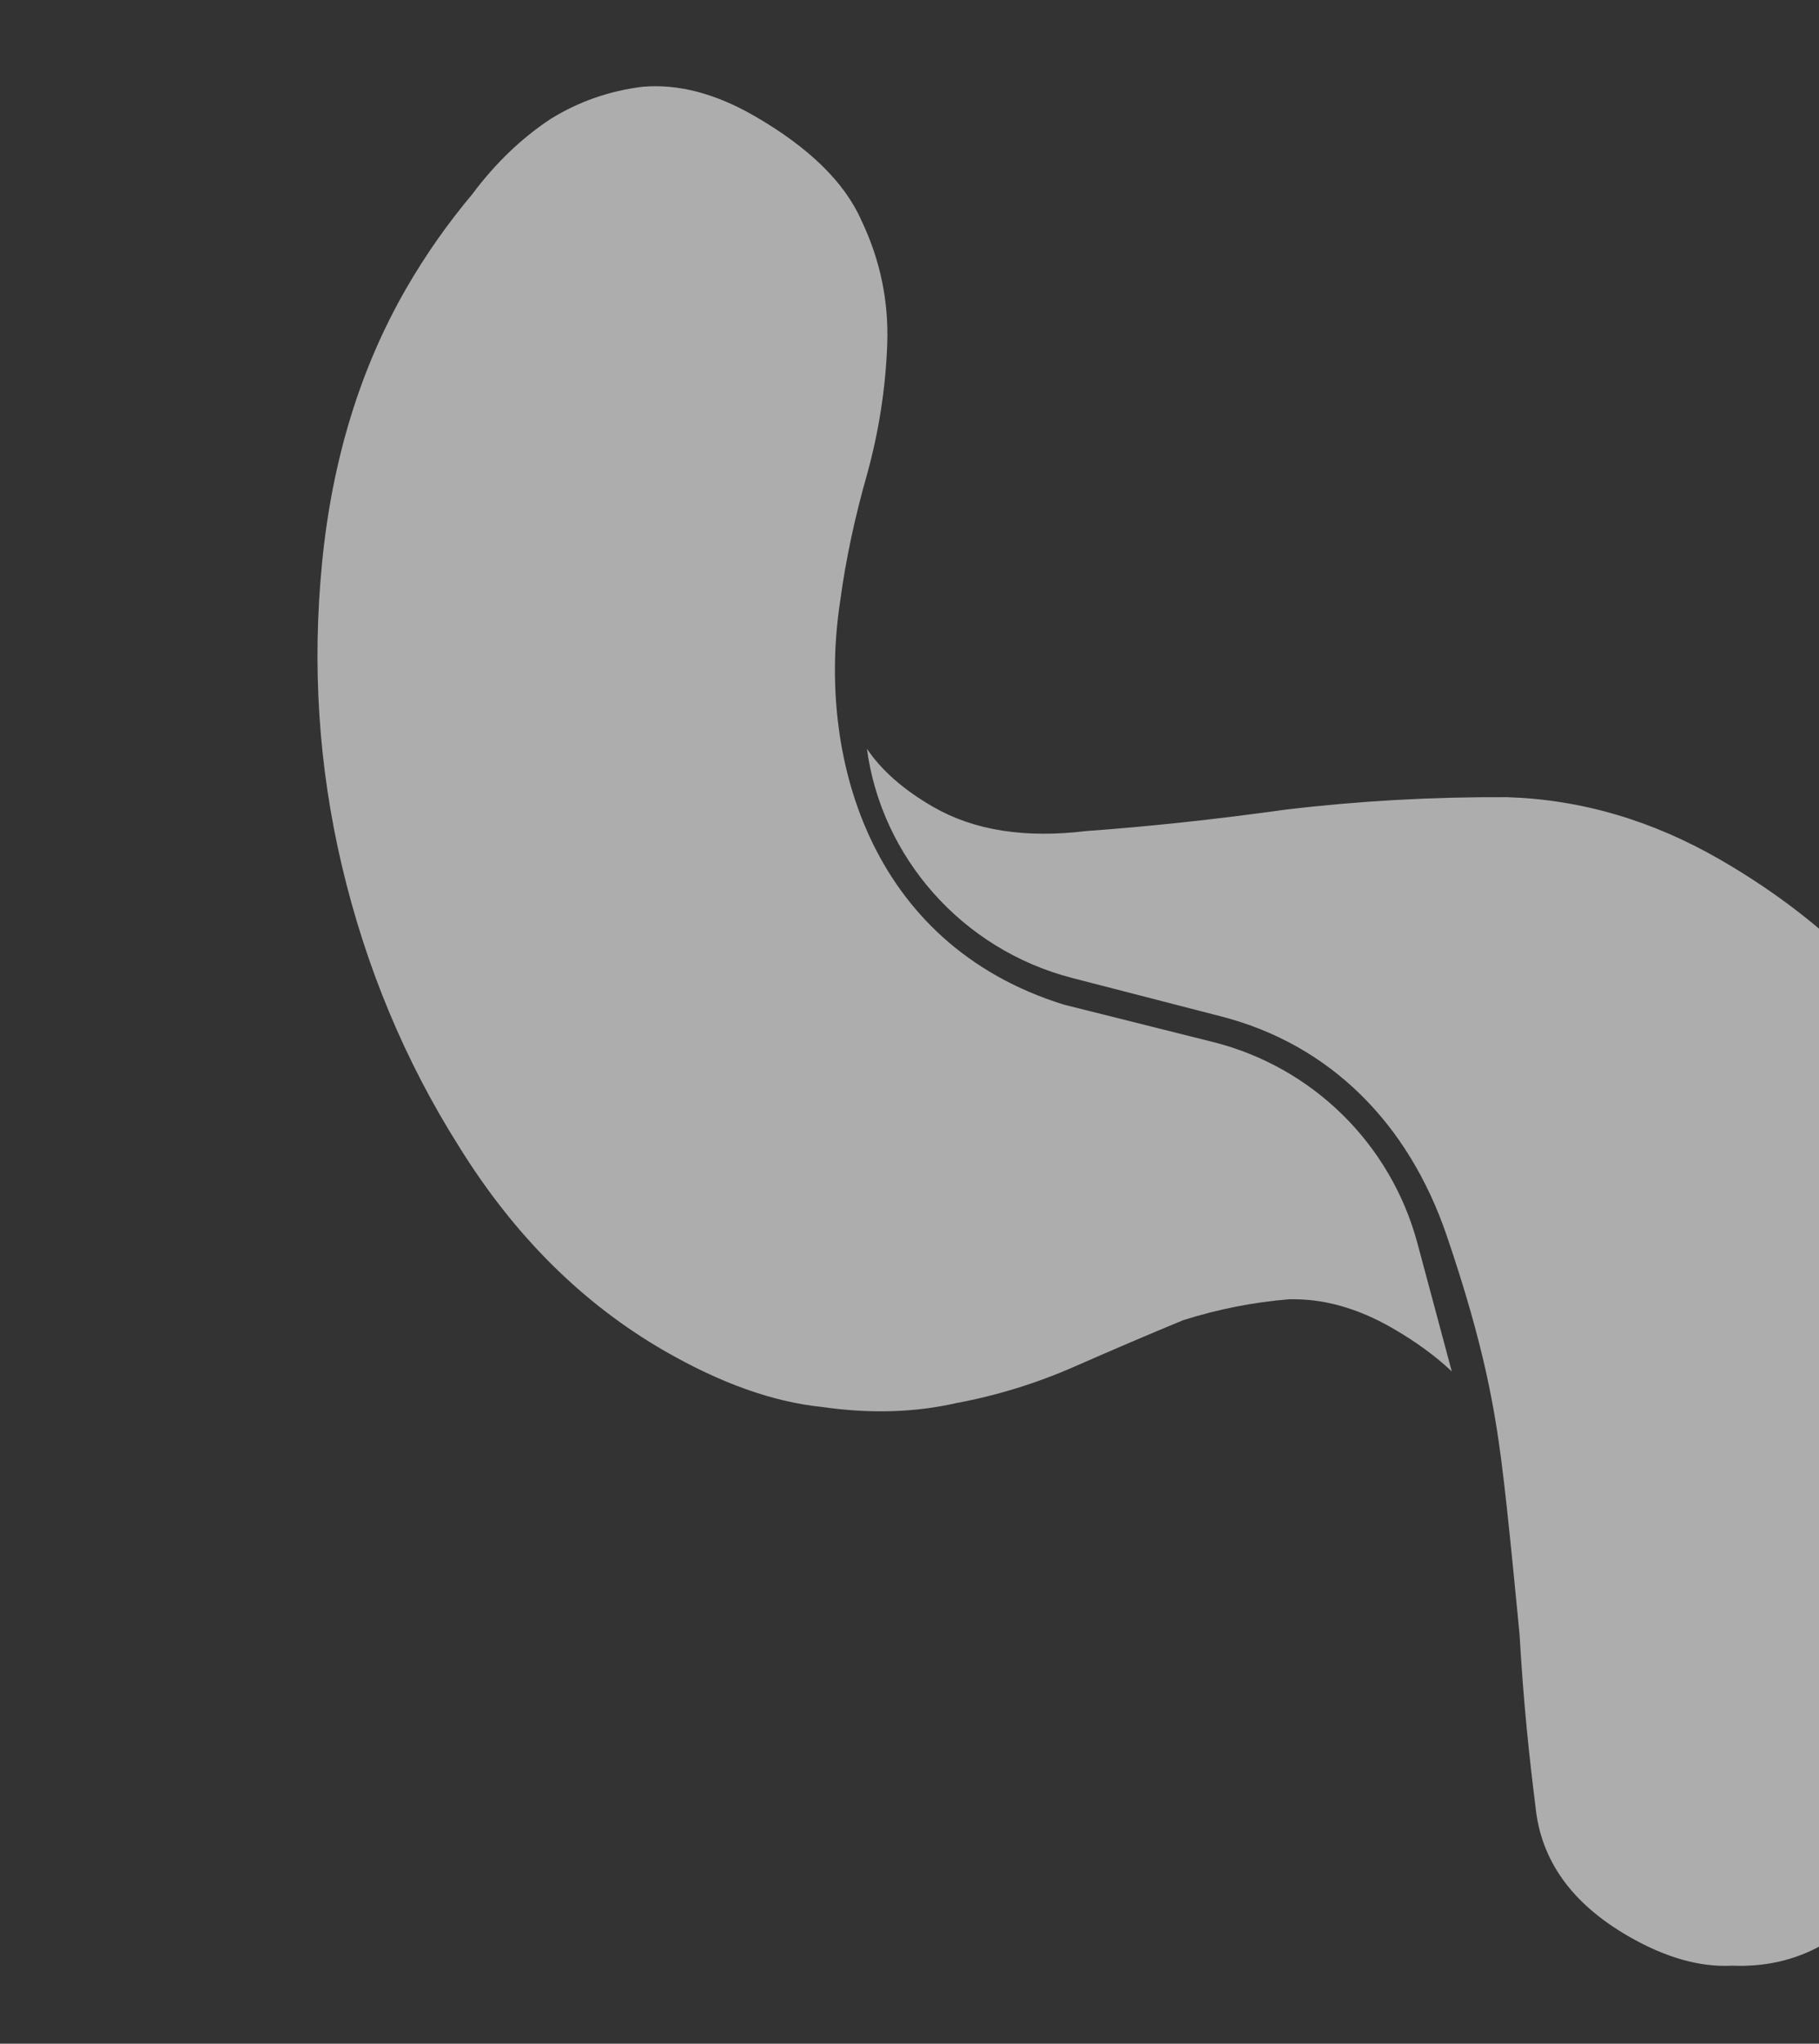 <svg width="642" height="721" viewBox="0 0 642 721" fill="none" xmlns="http://www.w3.org/2000/svg">
<rect x="0" y="0" width="642" height="721" fill="#333333" stroke="none"/>
<g style="mix-blend-mode:soft-light" opacity="0.6">
<path d="M541.944 637.408C543.84 656.333 554.749 671.546 574.67 683.047C587.722 690.583 599.914 694.056 611.245 693.466C622.878 693.941 633.414 691.555 642.855 686.308C652.983 681.457 662.166 674.278 670.403 664.769C678.254 655.93 685.268 646.161 691.445 635.463C707.658 607.38 717.604 577.462 721.283 545.709C725.648 514.352 724.347 483.289 717.381 452.522C710.029 422.424 697.119 394.019 678.65 367.31C660.483 341.665 636.631 320.316 607.092 303.262C583.05 289.381 557.979 282.039 531.882 281.235C505.398 281.101 479.365 282.564 453.784 285.625C428.89 289.082 405.455 291.599 383.479 293.175C361.804 295.817 343.753 292.973 329.328 284.644C318.892 278.619 311.107 271.787 305.971 264.146C311.038 302.077 339.206 334.908 378.512 345.043L431.049 358.59C469.466 368.496 497.077 396.3 510.57 435.802C524.063 475.303 527.497 497.442 529.822 514.832C532.148 532.221 536.312 576.654 536.312 576.654C537.749 601.244 539.661 619.151 541.944 637.408Z" fill="white"/>
<path d="M512.396 483.817L500.264 438.586C490.874 403.578 463.241 376.404 428.075 367.595L375.405 354.402C306.348 332.88 288.269 265.828 296.543 212.006C298.471 197.575 301.679 182.511 306.167 166.814C310.26 151.804 312.584 136.687 313.139 121.463C313.695 106.239 310.662 91.687 304.039 77.805C298.102 64.319 285.528 52.03 266.317 40.938C252.594 33.016 239.491 29.565 227.008 30.588C215.211 32.006 204.337 35.786 194.387 41.929C184.041 48.757 174.817 57.604 166.713 68.47C157.924 78.94 150.164 90.004 143.433 101.663C127.199 129.78 117.286 162.004 113.693 198.333C110.1 234.663 112.405 270.284 120.609 305.195C129.104 341.188 142.916 374.308 162.046 404.555C181.467 435.884 205.586 459.868 234.403 476.505C254.301 487.993 272.893 494.613 290.179 496.363C307.069 498.8 322.891 498.333 337.644 494.964C352.001 492.28 365.923 487.974 379.409 482.045C392.896 476.115 405.644 470.674 417.652 465.72C429.951 461.848 442.342 459.401 454.825 458.378C466.912 458.042 479.131 461.439 491.481 468.569C499.621 473.269 506.592 478.351 512.396 483.817Z" fill="white"/>
</g>
</svg>
